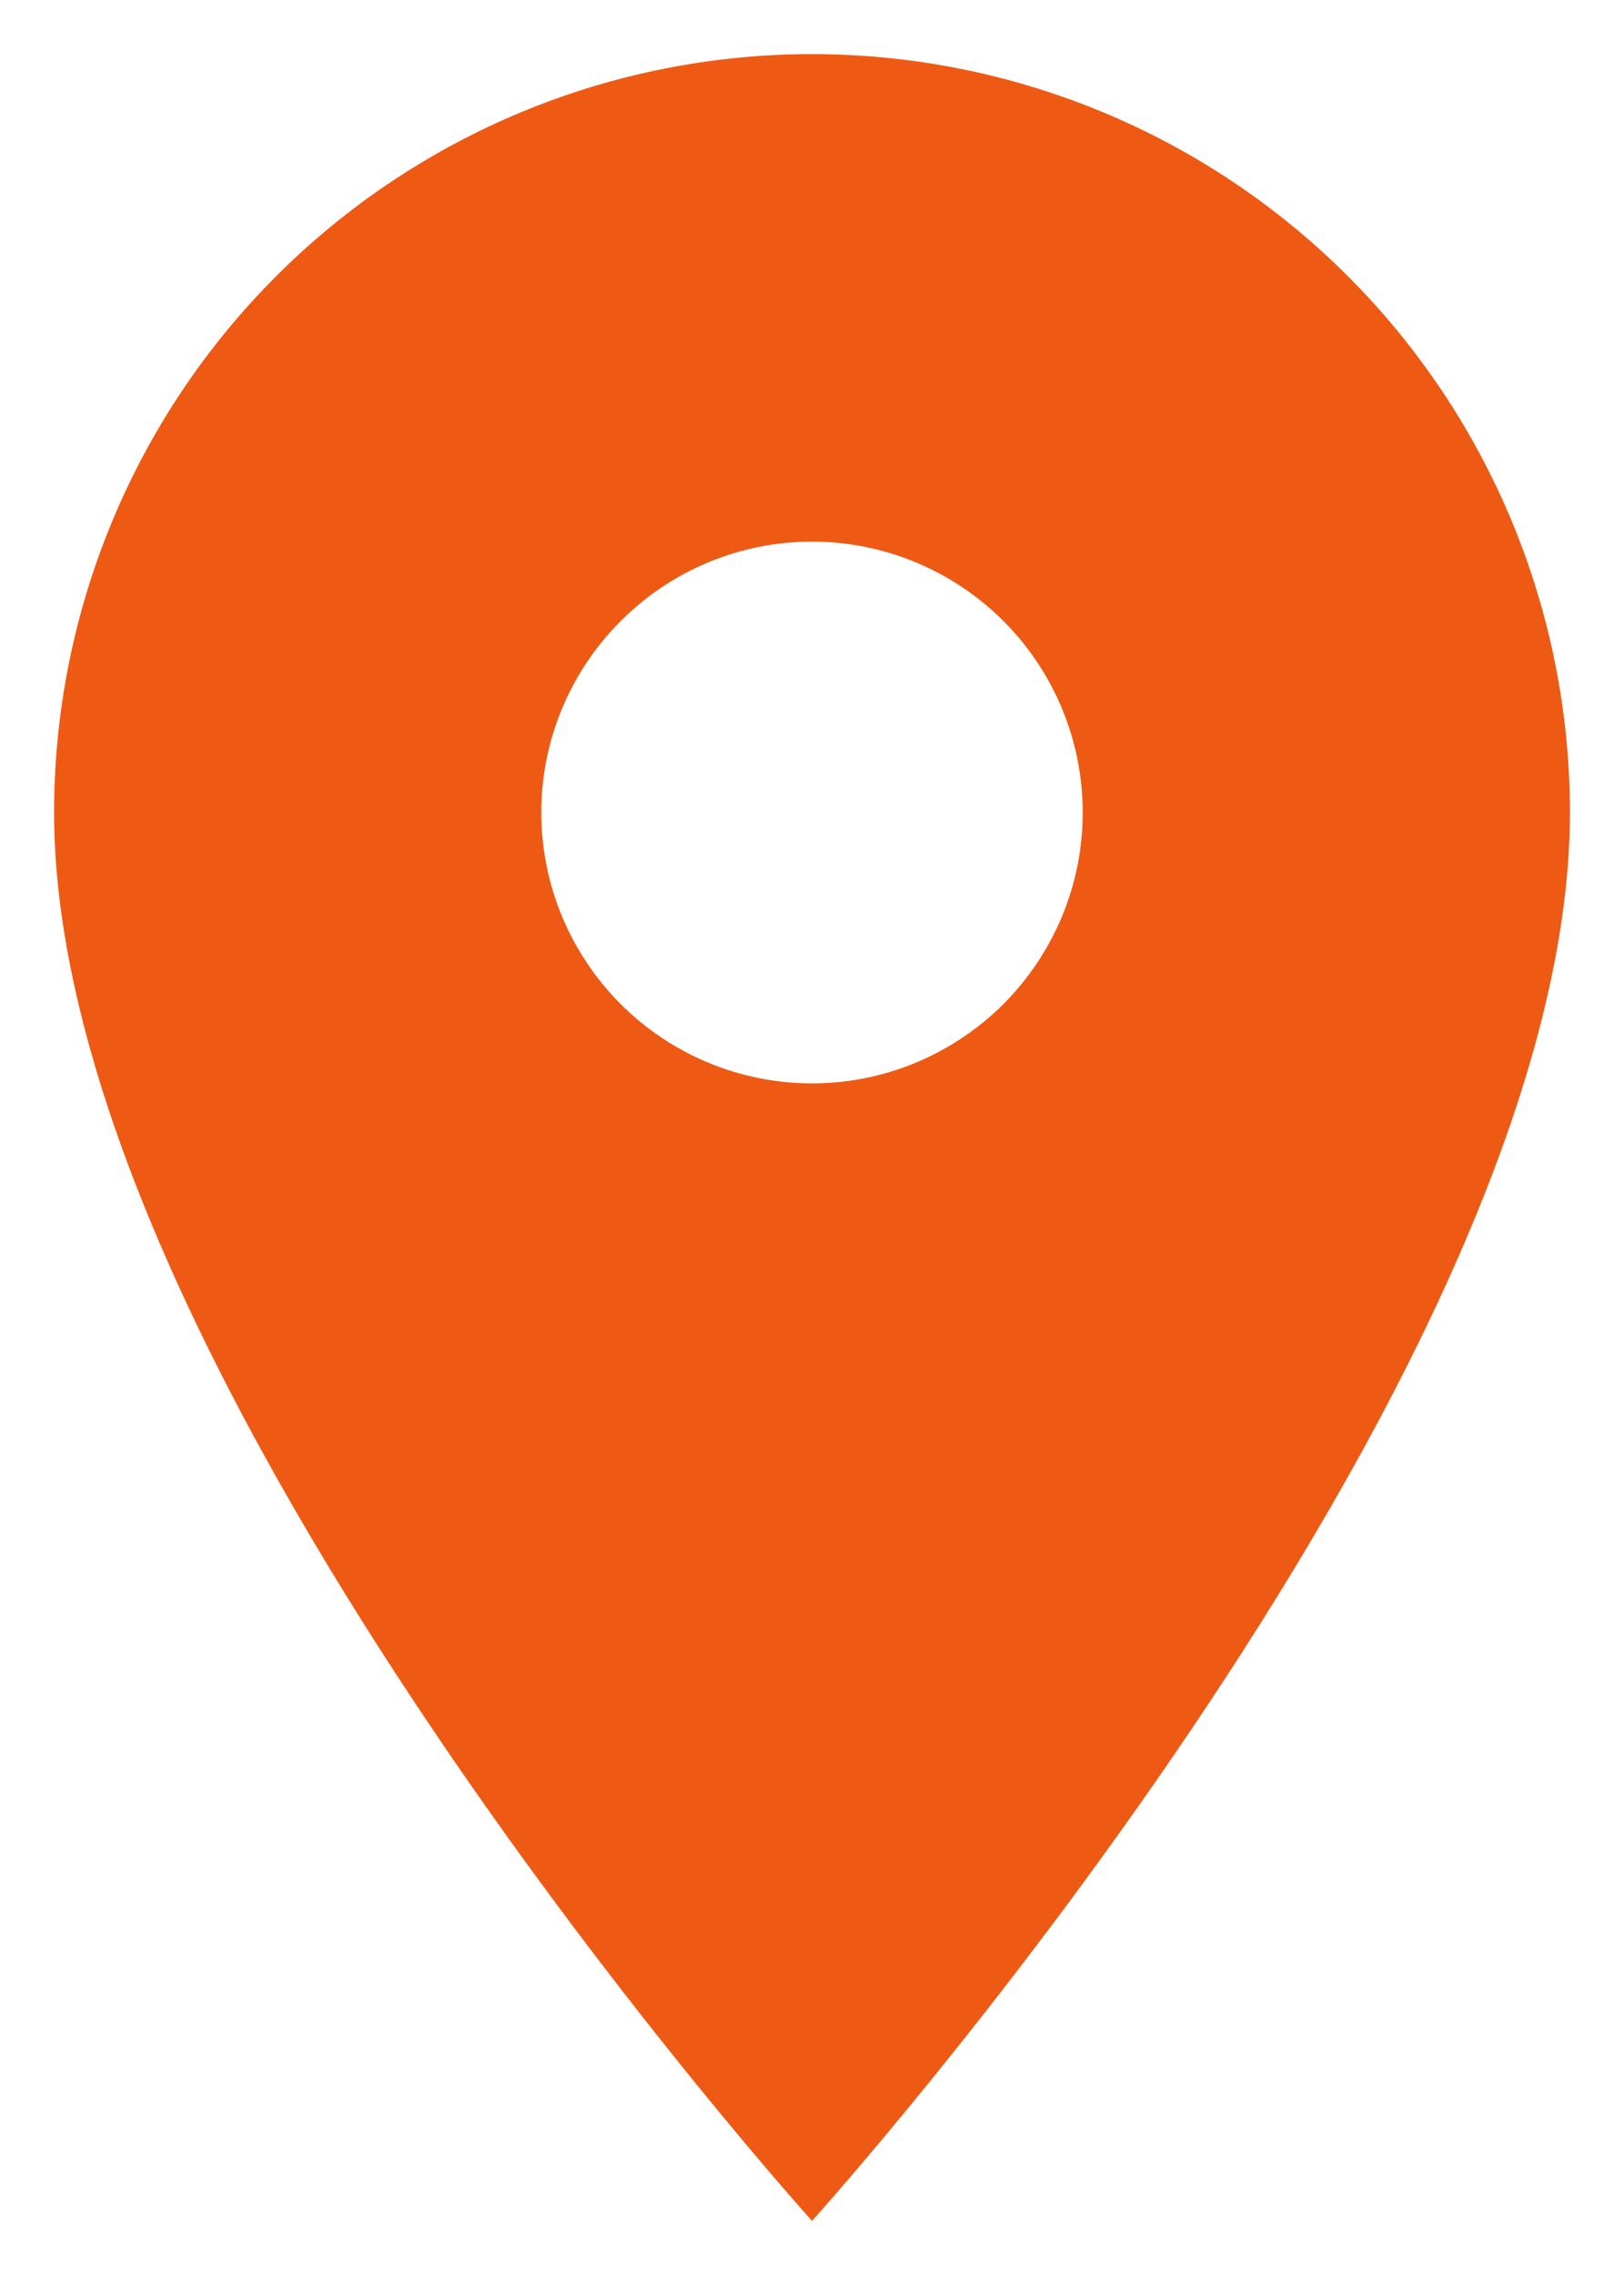 <svg width="10" height="14" viewBox="0 0 10 14" fill="none" xmlns="http://www.w3.org/2000/svg">
<path d="M5 6.667C4.558 6.667 4.134 6.491 3.822 6.179C3.509 5.866 3.333 5.442 3.333 5C3.333 4.558 3.509 4.134 3.822 3.822C4.134 3.509 4.558 3.333 5 3.333C5.442 3.333 5.866 3.509 6.179 3.822C6.491 4.134 6.667 4.558 6.667 5C6.667 5.219 6.624 5.436 6.54 5.638C6.456 5.84 6.333 6.024 6.179 6.179C6.024 6.333 5.84 6.456 5.638 6.54C5.436 6.624 5.219 6.667 5 6.667ZM5 0.333C3.762 0.333 2.575 0.825 1.7 1.7C0.825 2.575 0.333 3.762 0.333 5C0.333 8.5 5 13.667 5 13.667C5 13.667 9.667 8.5 9.667 5C9.667 3.762 9.175 2.575 8.3 1.7C7.425 0.825 6.238 0.333 5 0.333Z" fill="#EE5A14"/>
</svg>
